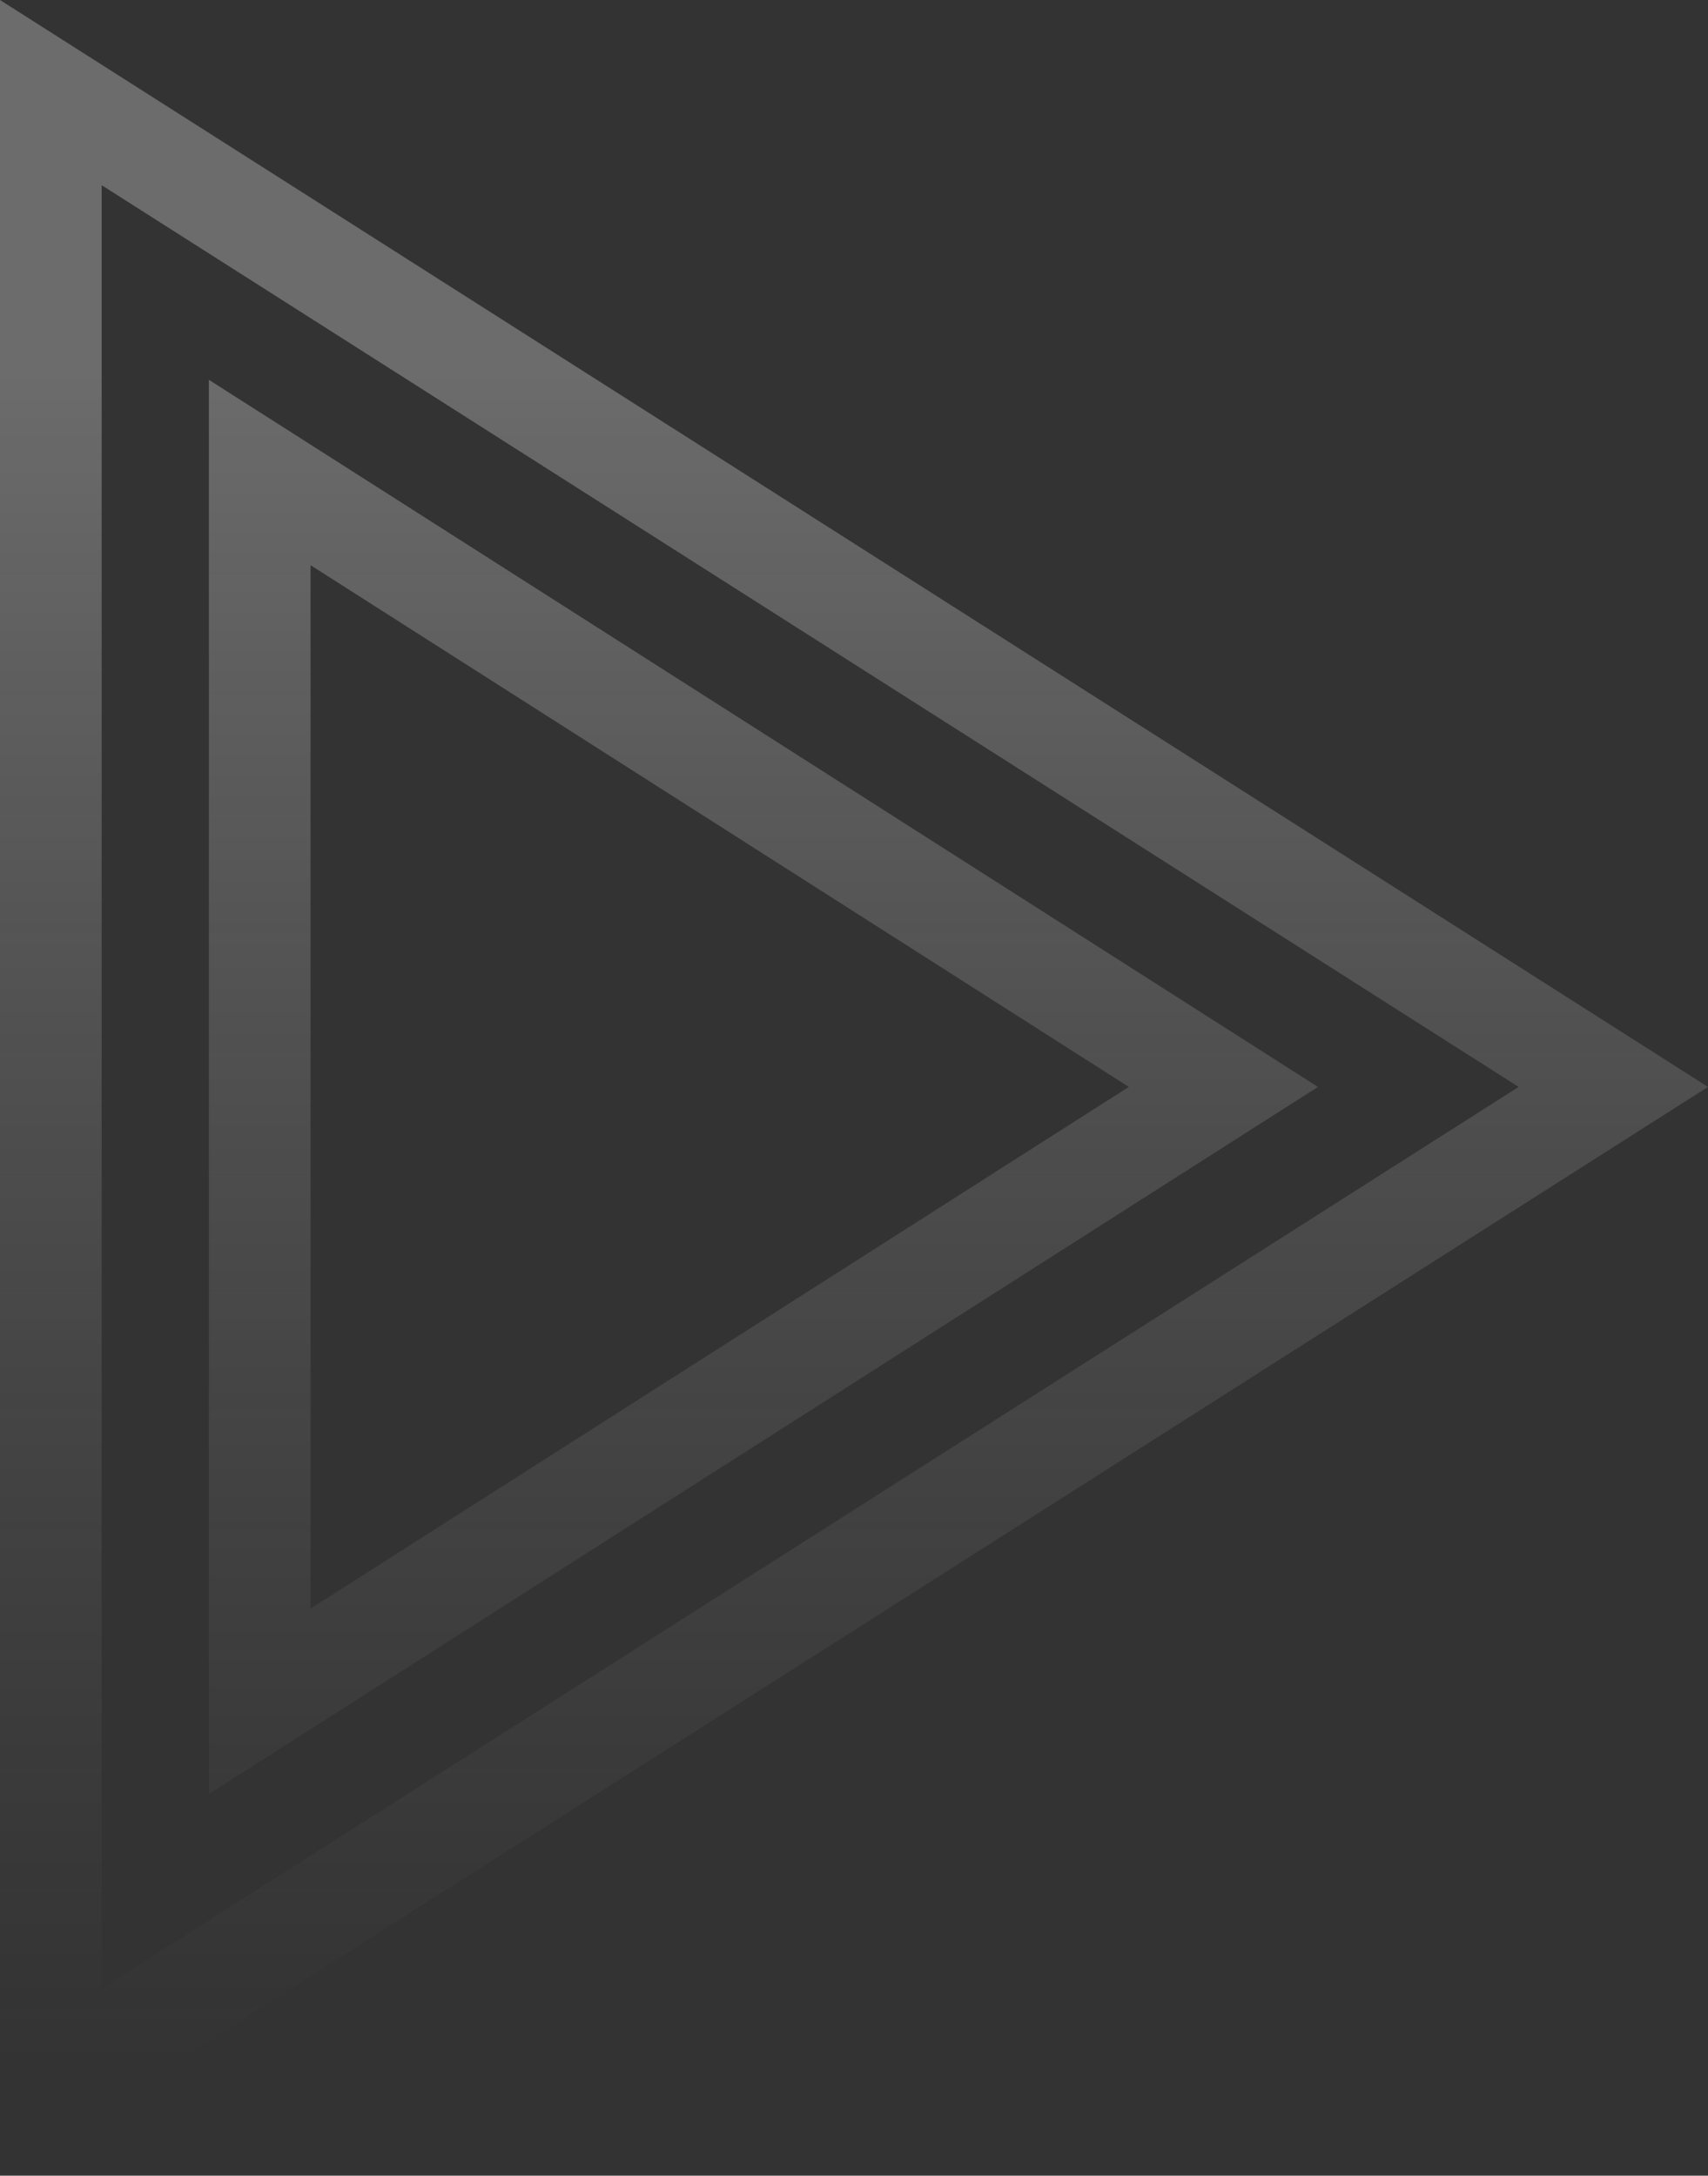 <svg width="84" height="107" viewBox="0 0 84 107" fill="none" xmlns="http://www.w3.org/2000/svg">
<rect x="0" y="0" width="84" height="107" fill="#333333" stroke="none"/>
<path opacity="0.28" d="M16.617 25.688L12.773 23.238V27.796V79.113V83.671L16.617 81.221L56.86 55.562L60.167 53.455L56.86 51.346L16.617 25.688ZM2.5 4.554L79.343 53.455L2.5 102.355V4.554Z" stroke="url(#paint0_linear_124_54)" stroke-width="5" stroke-linecap="round"/>
<defs>
<linearGradient id="paint0_linear_124_54" x1="41.186" y1="17.818" x2="41.186" y2="101.686" gradientUnits="userSpaceOnUse">
<stop stop-color="white"/>
<stop offset="1" stop-color="#B8B8B8" stop-opacity="0"/>
</linearGradient>
</defs>
</svg>
